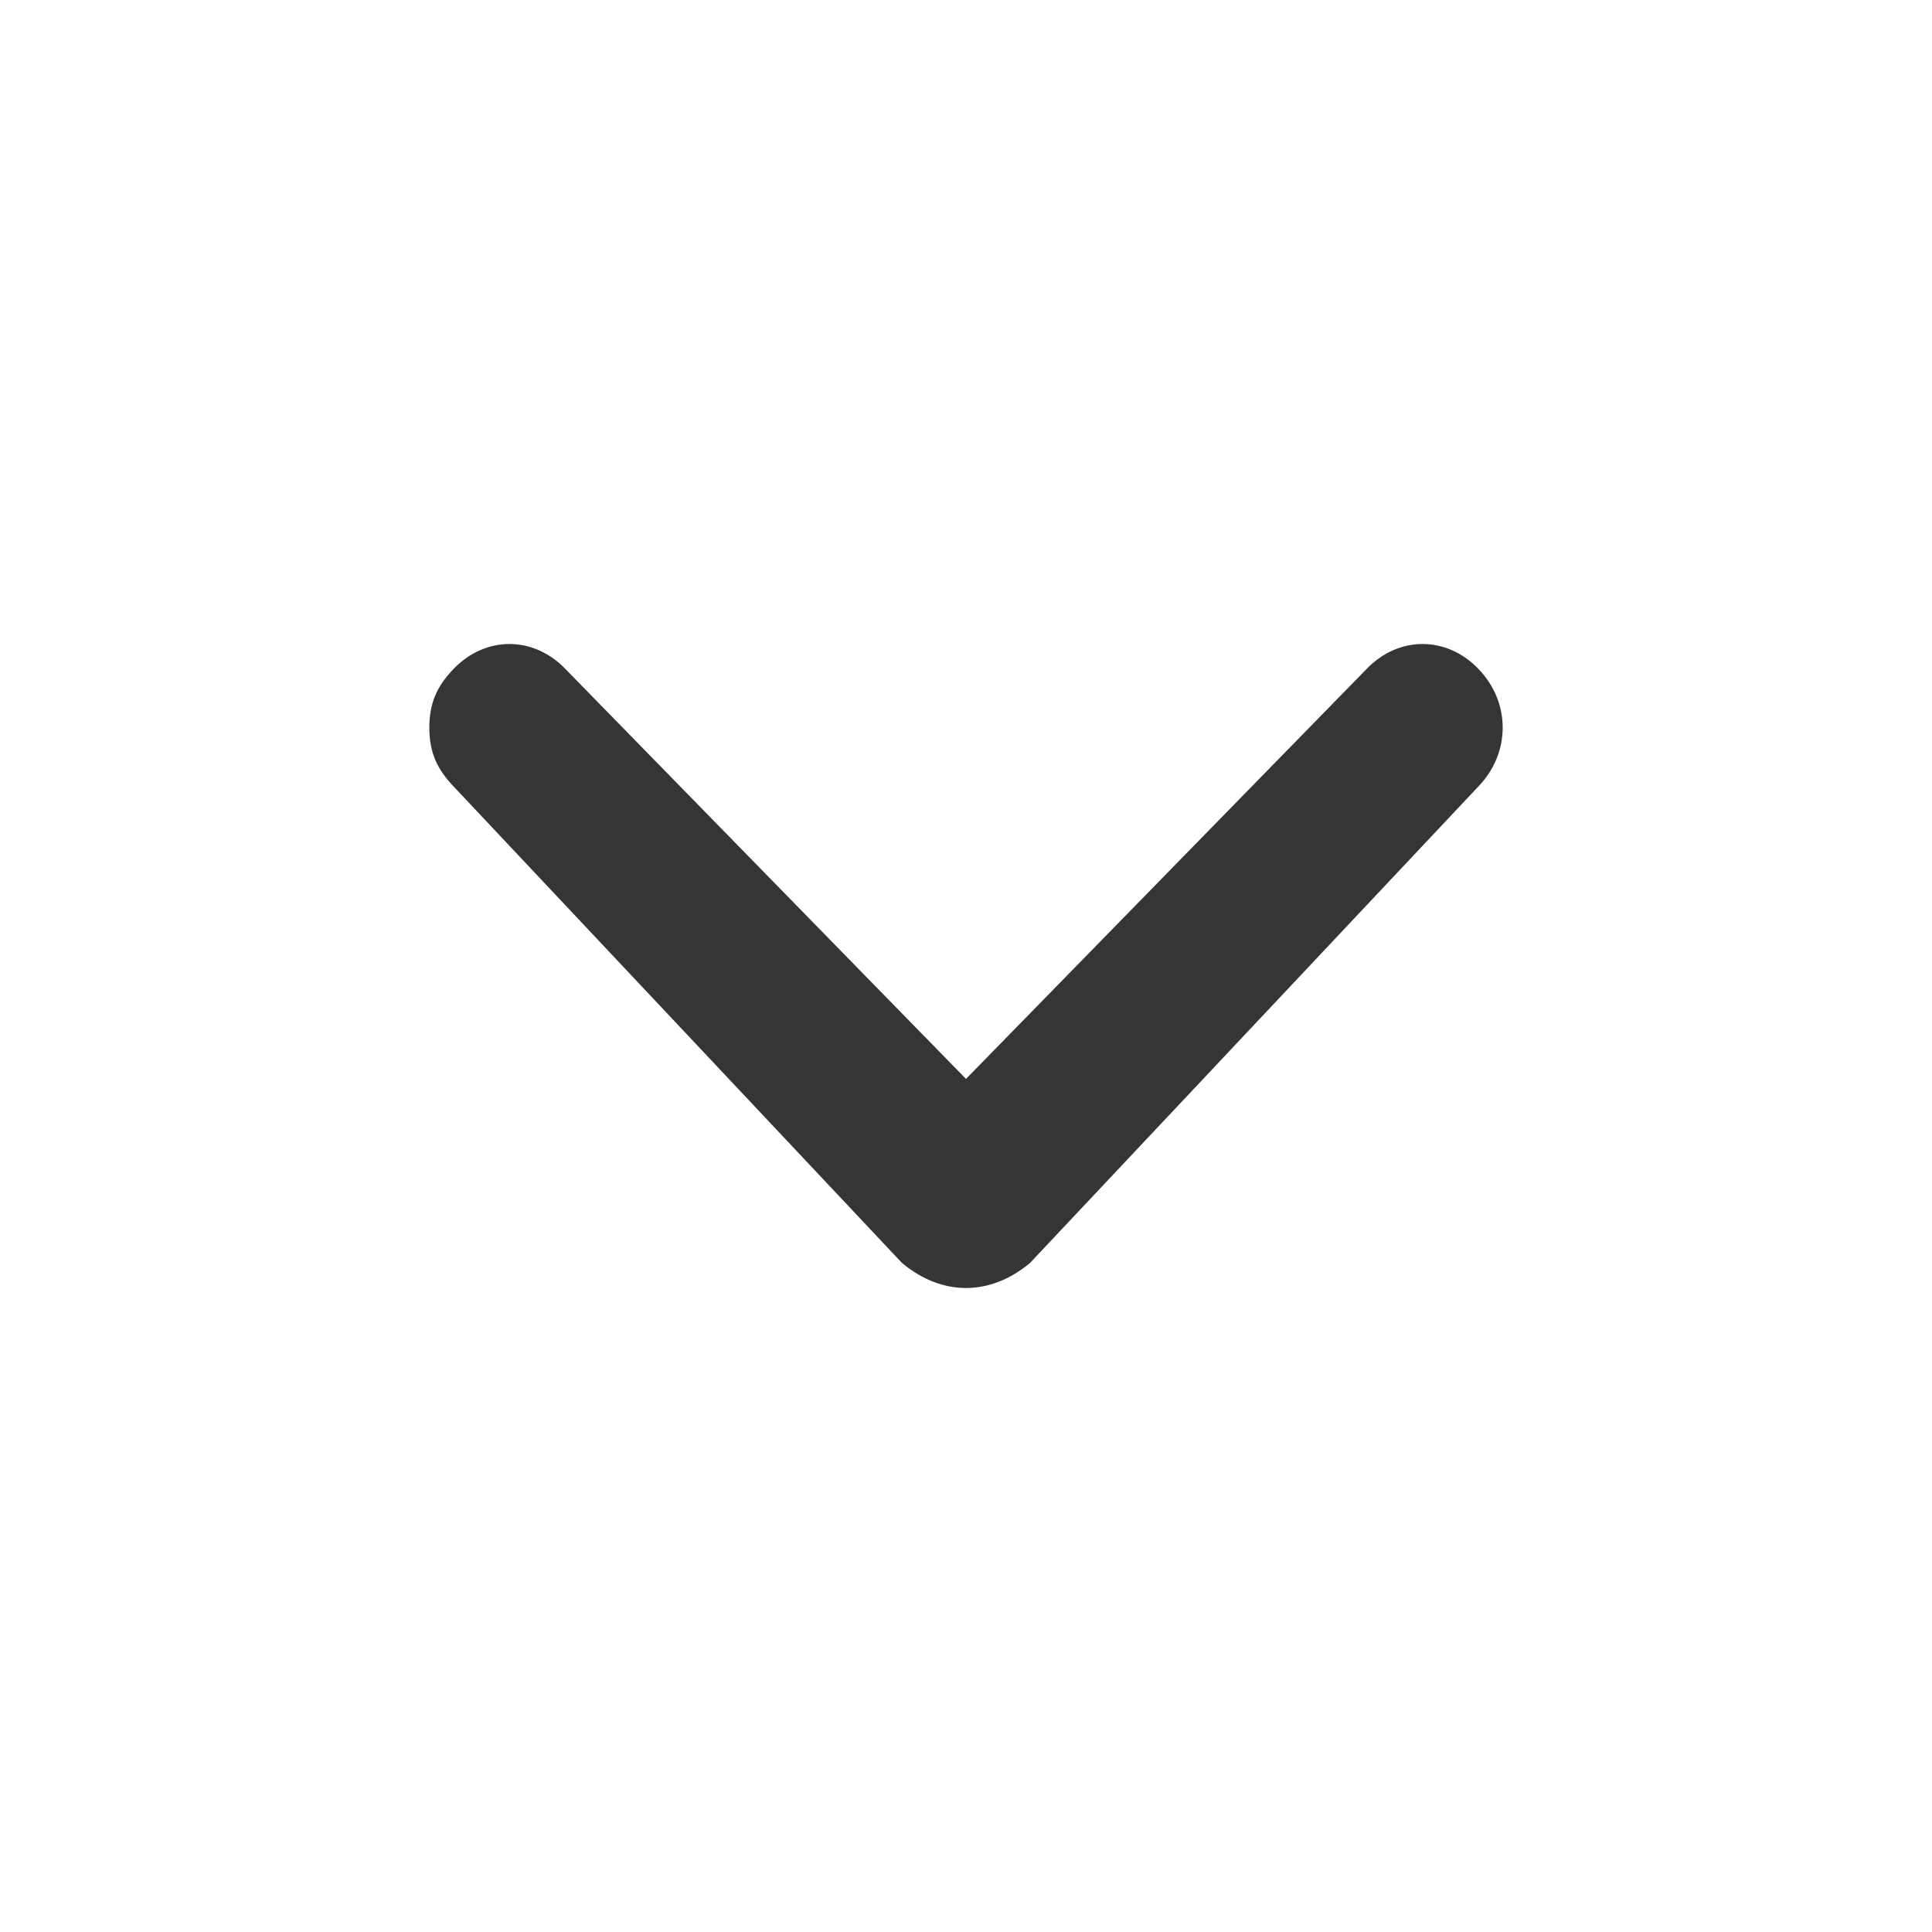 <svg width="18" height="18" viewBox="0 0 18 18" fill="none" xmlns="http://www.w3.org/2000/svg">
<path d="M9.597 11.766L13.776 7.325C14.075 7.013 14.075 6.545 13.776 6.234C13.478 5.922 13.03 5.922 12.731 6.234L9 10.052L5.269 6.234C4.97 5.922 4.522 5.922 4.224 6.234C4.075 6.39 4 6.545 4 6.779C4 7.013 4.075 7.169 4.224 7.325L8.403 11.766C8.776 12.078 9.224 12.078 9.597 11.766C9.522 11.766 9.522 11.766 9.597 11.766Z" fill="#353535"/>
</svg>
